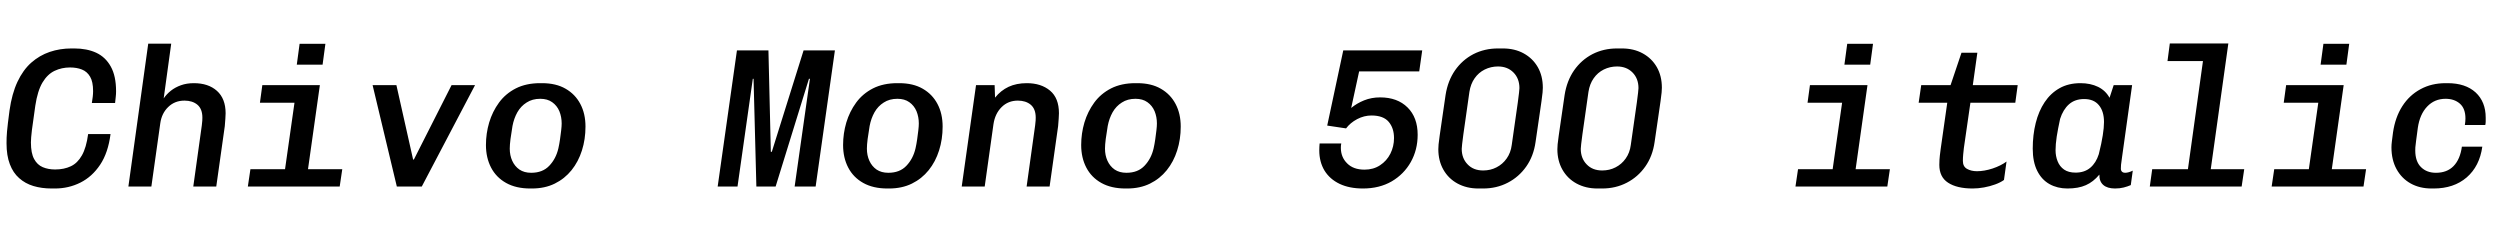 <svg xmlns="http://www.w3.org/2000/svg" xmlns:xlink="http://www.w3.org/1999/xlink" width="302.4" height="28.56"><path fill="black" d="M6.65 22.80L6.24 22.80Q5.04 22.80 4.04 22.50Q3.05 22.20 2.32 21.55Q1.58 20.90 1.19 19.86Q0.79 18.82 0.79 17.33L0.79 17.33Q0.79 16.99 0.80 16.66Q0.82 16.32 0.85 15.89Q0.89 15.46 0.96 14.86Q1.03 14.26 1.15 13.37L1.15 13.37Q1.44 11.33 2.11 9.90Q2.78 8.47 3.78 7.58Q4.78 6.70 6.01 6.28Q7.25 5.86 8.64 5.86L8.64 5.86L8.98 5.86Q10.51 5.86 11.64 6.38Q12.77 6.91 13.40 8.05Q14.04 9.19 14.04 11.04L14.04 11.04Q14.04 11.38 14.00 11.72Q13.97 12.07 13.92 12.46L13.92 12.46L11.11 12.46Q11.18 12.05 11.22 11.69Q11.26 11.33 11.26 11.02L11.26 11.02Q11.26 9.89 10.90 9.28Q10.54 8.66 9.91 8.41Q9.29 8.16 8.47 8.16L8.47 8.16Q7.46 8.16 6.60 8.57Q5.74 8.98 5.14 9.98Q4.54 10.99 4.27 12.79L4.27 12.79Q3.98 14.74 3.86 15.73Q3.74 16.73 3.74 17.23L3.74 17.23Q3.74 18.53 4.13 19.24Q4.51 19.94 5.17 20.22Q5.83 20.50 6.67 20.50L6.67 20.50Q7.75 20.50 8.57 20.11Q9.38 19.73 9.91 18.79Q10.44 17.86 10.66 16.22L10.66 16.22L13.37 16.22Q13.08 18.48 12.11 19.93Q11.14 21.38 9.72 22.09Q8.30 22.80 6.65 22.80L6.65 22.80ZM18.31 22.56L15.53 22.56L17.93 5.28L20.71 5.28L19.80 11.90Q20.14 11.40 20.66 10.98Q21.19 10.56 21.89 10.31Q22.58 10.06 23.45 10.06L23.45 10.06Q25.20 10.06 26.24 10.99Q27.29 11.93 27.29 13.70L27.29 13.70Q27.29 13.94 27.26 14.35Q27.24 14.76 27.19 15.26L27.19 15.26L26.16 22.56L23.38 22.56L24.41 15.17Q24.46 14.83 24.47 14.58Q24.48 14.33 24.48 14.23L24.48 14.23Q24.48 13.18 23.88 12.67Q23.28 12.17 22.32 12.17L22.32 12.17Q21.14 12.17 20.35 12.94Q19.56 13.70 19.39 14.90L19.39 14.90L18.31 22.56ZM36.96 22.56L34.18 22.56L35.62 12.43L31.44 12.43L31.73 10.30L38.69 10.30L36.96 22.56ZM41.09 22.56L29.98 22.56L30.29 20.47L41.40 20.47L41.09 22.56ZM39.02 7.82L35.90 7.82L36.24 5.30L39.36 5.30L39.02 7.82ZM51.02 22.56L48 22.56L45.07 10.30L47.95 10.30L49.97 19.30L50.06 19.30L54.62 10.30L57.46 10.30L51.02 22.56ZM64.34 22.80L64.13 22.80Q62.42 22.80 61.22 22.13Q60.02 21.46 59.40 20.27Q58.78 19.08 58.78 17.54L58.78 17.54Q58.78 16.15 59.17 14.82Q59.57 13.49 60.36 12.41Q61.15 11.33 62.40 10.69Q63.65 10.06 65.33 10.06L65.33 10.06L65.57 10.06Q67.25 10.06 68.41 10.73Q69.58 11.40 70.20 12.58Q70.82 13.75 70.82 15.31L70.82 15.31Q70.82 16.85 70.39 18.20Q69.96 19.56 69.13 20.59Q68.30 21.62 67.10 22.21Q65.90 22.80 64.34 22.80L64.34 22.80ZM64.25 20.90L64.25 20.90Q65.64 20.90 66.44 20.05Q67.25 19.20 67.54 17.95L67.54 17.95Q67.66 17.42 67.74 16.85Q67.82 16.27 67.88 15.77Q67.94 15.26 67.94 14.93L67.94 14.93Q67.94 14.14 67.66 13.45Q67.37 12.77 66.79 12.36Q66.22 11.95 65.35 11.95L65.35 11.95Q64.39 11.95 63.70 12.40Q63 12.84 62.58 13.58Q62.16 14.33 61.99 15.24L61.99 15.24Q61.85 16.10 61.75 16.81Q61.66 17.52 61.66 17.98L61.66 17.98Q61.66 18.79 61.96 19.45Q62.26 20.11 62.83 20.51Q63.41 20.90 64.25 20.90ZM89.21 22.56L86.81 22.56L89.14 6.10L92.95 6.10L93.24 18.36L93.36 18.36L97.20 6.10L100.99 6.10L98.66 22.56L96.12 22.56L97.97 9.53L97.85 9.53L93.82 22.56L91.49 22.56L91.15 9.53L91.06 9.53L89.21 22.56ZM107.54 22.80L107.33 22.80Q105.62 22.80 104.42 22.13Q103.22 21.46 102.60 20.27Q101.98 19.08 101.98 17.54L101.98 17.54Q101.98 16.15 102.37 14.82Q102.77 13.49 103.56 12.41Q104.35 11.33 105.60 10.69Q106.85 10.06 108.53 10.06L108.53 10.06L108.77 10.06Q110.45 10.06 111.61 10.73Q112.78 11.40 113.40 12.58Q114.02 13.75 114.02 15.31L114.02 15.31Q114.02 16.85 113.59 18.20Q113.16 19.56 112.33 20.59Q111.50 21.62 110.30 22.21Q109.10 22.80 107.54 22.80L107.54 22.80ZM107.45 20.90L107.45 20.90Q108.84 20.90 109.64 20.05Q110.45 19.20 110.74 17.95L110.74 17.95Q110.86 17.42 110.94 16.85Q111.02 16.27 111.08 15.77Q111.14 15.26 111.14 14.93L111.14 14.93Q111.14 14.14 110.86 13.45Q110.57 12.77 109.99 12.36Q109.42 11.95 108.55 11.95L108.55 11.95Q107.59 11.95 106.90 12.40Q106.20 12.84 105.78 13.58Q105.36 14.33 105.19 15.24L105.19 15.24Q105.05 16.10 104.95 16.81Q104.86 17.52 104.86 17.98L104.86 17.98Q104.86 18.79 105.16 19.45Q105.46 20.11 106.03 20.51Q106.61 20.90 107.45 20.90ZM119.11 22.56L116.33 22.56L118.06 10.30L120.31 10.30L120.36 11.81Q121.06 10.94 122.00 10.50Q122.95 10.06 124.20 10.06L124.20 10.06Q125.93 10.06 127.01 10.96Q128.09 11.86 128.09 13.70L128.09 13.70Q128.09 13.94 128.06 14.35Q128.04 14.76 127.99 15.26L127.99 15.26L126.96 22.56L124.18 22.56L125.21 15.17Q125.26 14.83 125.27 14.58Q125.28 14.33 125.28 14.23L125.28 14.23Q125.28 13.18 124.68 12.67Q124.08 12.17 123.12 12.17L123.12 12.17Q121.94 12.17 121.15 12.96Q120.36 13.75 120.17 15.02L120.17 15.02L119.11 22.56ZM136.34 22.80L136.13 22.80Q134.42 22.80 133.22 22.13Q132.02 21.46 131.40 20.27Q130.78 19.08 130.78 17.54L130.78 17.54Q130.78 16.15 131.17 14.82Q131.57 13.49 132.36 12.41Q133.15 11.33 134.40 10.69Q135.65 10.06 137.33 10.06L137.33 10.06L137.57 10.06Q139.25 10.06 140.41 10.73Q141.58 11.40 142.20 12.58Q142.82 13.75 142.82 15.31L142.82 15.31Q142.82 16.85 142.39 18.20Q141.96 19.56 141.13 20.59Q140.30 21.62 139.10 22.21Q137.90 22.80 136.34 22.80L136.34 22.80ZM136.25 20.90L136.25 20.90Q137.64 20.90 138.44 20.05Q139.25 19.20 139.54 17.95L139.54 17.95Q139.66 17.42 139.74 16.85Q139.82 16.27 139.88 15.77Q139.94 15.26 139.94 14.93L139.94 14.93Q139.94 14.14 139.66 13.45Q139.37 12.77 138.79 12.36Q138.22 11.95 137.35 11.95L137.35 11.95Q136.39 11.95 135.70 12.40Q135.00 12.84 134.58 13.58Q134.16 14.33 133.99 15.24L133.99 15.24Q133.85 16.10 133.75 16.81Q133.66 17.52 133.66 17.98L133.66 17.98Q133.66 18.79 133.96 19.45Q134.26 20.11 134.83 20.51Q135.41 20.90 136.25 20.90ZM164.86 22.80L164.86 22.80Q163.22 22.80 162.04 22.24Q160.85 21.67 160.21 20.63Q159.58 19.58 159.58 18.19L159.58 18.19Q159.58 17.98 159.59 17.77Q159.60 17.57 159.62 17.35L159.62 17.35L162.24 17.35Q162.22 17.47 162.20 17.60Q162.19 17.74 162.19 17.88L162.19 17.88Q162.19 19.01 162.95 19.76Q163.70 20.52 165.05 20.52L165.05 20.52Q166.13 20.52 166.93 19.99Q167.74 19.46 168.18 18.59Q168.62 17.71 168.62 16.70L168.62 16.70Q168.62 15.50 167.98 14.74Q167.33 13.97 165.89 13.97L165.89 13.97Q165.00 13.97 164.16 14.41Q163.32 14.86 162.82 15.53L162.82 15.53L160.54 15.19L162.48 6.10L172.03 6.10L171.67 8.64L164.40 8.64L163.44 13.06Q164.11 12.50 165.00 12.14Q165.89 11.78 166.94 11.78L166.94 11.78Q169.03 11.78 170.26 13.00Q171.48 14.21 171.48 16.30L171.48 16.30Q171.48 18.12 170.65 19.60Q169.82 21.07 168.34 21.94Q166.85 22.80 164.86 22.80ZM179.40 22.80L178.82 22.80Q177.41 22.80 176.30 22.20Q175.20 21.60 174.59 20.52Q173.98 19.44 173.98 18.05L173.98 18.05Q173.98 17.81 174.01 17.46Q174.05 17.11 174.14 16.43Q174.24 15.74 174.41 14.56Q174.58 13.37 174.86 11.47L174.86 11.47Q175.13 9.77 176.00 8.51Q176.88 7.25 178.22 6.55Q179.57 5.86 181.20 5.86L181.20 5.86L181.78 5.86Q183.22 5.86 184.31 6.46Q185.40 7.06 186.01 8.12Q186.62 9.19 186.62 10.61L186.62 10.61Q186.62 10.82 186.59 11.18Q186.55 11.54 186.46 12.23Q186.36 12.91 186.19 14.10Q186.02 15.29 185.74 17.18L185.74 17.18Q185.50 18.89 184.61 20.15Q183.72 21.41 182.38 22.10Q181.03 22.80 179.40 22.80L179.40 22.80ZM179.40 20.62L179.40 20.62Q180.29 20.62 181.02 20.24Q181.75 19.87 182.24 19.18Q182.74 18.48 182.86 17.54L182.86 17.54Q183.12 15.70 183.30 14.45Q183.48 13.20 183.59 12.42Q183.70 11.64 183.74 11.23Q183.79 10.82 183.79 10.66L183.79 10.66Q183.79 9.50 183.07 8.77Q182.35 8.04 181.20 8.04L181.20 8.04Q180.34 8.04 179.59 8.41Q178.85 8.78 178.37 9.47Q177.89 10.15 177.74 11.11L177.74 11.11Q177.48 12.96 177.30 14.21Q177.12 15.46 177.01 16.24Q176.90 17.02 176.86 17.42Q176.81 17.83 176.81 18L176.81 18Q176.81 19.15 177.52 19.88Q178.22 20.62 179.40 20.62ZM193.80 22.80L193.22 22.80Q191.81 22.80 190.70 22.20Q189.60 21.60 188.99 20.52Q188.38 19.44 188.38 18.05L188.38 18.05Q188.38 17.81 188.41 17.46Q188.45 17.11 188.54 16.43Q188.64 15.74 188.81 14.56Q188.98 13.37 189.26 11.47L189.26 11.47Q189.53 9.77 190.40 8.51Q191.28 7.25 192.62 6.55Q193.97 5.86 195.60 5.86L195.60 5.86L196.18 5.86Q197.62 5.86 198.71 6.46Q199.80 7.06 200.41 8.12Q201.02 9.19 201.02 10.61L201.02 10.61Q201.02 10.82 200.99 11.18Q200.95 11.54 200.86 12.23Q200.76 12.91 200.59 14.10Q200.42 15.29 200.14 17.18L200.14 17.18Q199.90 18.89 199.01 20.15Q198.12 21.41 196.78 22.10Q195.43 22.80 193.80 22.80L193.80 22.80ZM193.80 20.62L193.80 20.62Q194.69 20.62 195.42 20.24Q196.15 19.87 196.64 19.18Q197.14 18.48 197.26 17.54L197.26 17.54Q197.52 15.70 197.70 14.45Q197.88 13.20 197.99 12.42Q198.10 11.64 198.14 11.23Q198.19 10.82 198.19 10.66L198.19 10.66Q198.19 9.50 197.47 8.77Q196.75 8.04 195.60 8.04L195.60 8.04Q194.74 8.04 193.99 8.41Q193.25 8.78 192.77 9.47Q192.29 10.15 192.14 11.11L192.14 11.11Q191.88 12.96 191.70 14.21Q191.52 15.46 191.41 16.24Q191.30 17.02 191.26 17.42Q191.21 17.83 191.21 18L191.21 18Q191.21 19.15 191.92 19.88Q192.62 20.62 193.80 20.62ZM224.16 22.56L221.38 22.56L222.82 12.43L218.64 12.43L218.93 10.30L225.89 10.30L224.16 22.56ZM228.29 22.56L217.18 22.56L217.49 20.47L228.60 20.47L228.29 22.56ZM226.22 7.82L223.10 7.82L223.44 5.30L226.56 5.30L226.22 7.82ZM238.61 22.80L238.61 22.80Q236.71 22.80 235.64 22.10Q234.58 21.41 234.58 19.94L234.58 19.94Q234.58 19.70 234.60 19.32Q234.62 18.94 234.74 18.05L234.74 18.05L235.54 12.43L232.08 12.43L232.39 10.30L235.94 10.30L237.26 6.38L239.18 6.38L238.63 10.30L244.06 10.30L243.77 12.43L238.34 12.43L237.55 17.90Q237.50 18.26 237.47 18.66Q237.43 19.06 237.43 19.46L237.43 19.46Q237.43 20.14 237.92 20.42Q238.42 20.71 239.14 20.71L239.14 20.71Q240.02 20.71 241.03 20.38Q242.04 20.04 242.71 19.54L242.71 19.54L242.40 21.77Q241.97 22.08 241.33 22.31Q240.70 22.54 239.99 22.67Q239.28 22.80 238.61 22.80ZM250.08 22.80L250.08 22.80Q248.86 22.80 247.91 22.27Q246.96 21.74 246.42 20.66Q245.88 19.58 245.88 17.98L245.88 17.98Q245.88 16.32 246.24 14.88Q246.60 13.44 247.32 12.36Q248.04 11.28 249.12 10.67Q250.20 10.06 251.66 10.06L251.66 10.06Q252.86 10.06 253.79 10.51Q254.71 10.97 255.17 11.83L255.17 11.83L255.67 10.30L257.90 10.30L256.68 19.03Q256.58 19.66 256.56 19.93Q256.54 20.21 256.54 20.40L256.54 20.40Q256.54 20.64 256.68 20.77Q256.82 20.90 257.04 20.90L257.04 20.90Q257.26 20.90 257.50 20.83Q257.74 20.76 257.98 20.64L257.98 20.64L257.74 22.39Q257.35 22.56 256.88 22.68Q256.42 22.80 255.84 22.80L255.84 22.80Q254.90 22.80 254.41 22.37Q253.92 21.94 253.94 21.12L253.94 21.12Q253.20 22.01 252.30 22.40Q251.40 22.80 250.08 22.80ZM251.06 20.88L251.06 20.88Q252.14 20.88 252.84 20.29Q253.54 19.70 253.87 18.65L253.87 18.65Q254.21 17.30 254.35 16.37Q254.50 15.43 254.50 14.76L254.50 14.76Q254.50 13.46 253.88 12.72Q253.27 11.98 252.10 11.98L252.10 11.98Q250.99 11.98 250.27 12.61Q249.55 13.25 249.19 14.38L249.19 14.38Q248.93 15.58 248.78 16.52Q248.64 17.47 248.64 18.17L248.64 18.17Q248.64 18.89 248.89 19.51Q249.14 20.14 249.67 20.51Q250.20 20.88 251.06 20.88ZM267.12 22.56L264.36 22.56L266.47 7.39L262.18 7.39L262.46 5.26L269.54 5.26L267.12 22.56ZM271.15 22.56L260.04 22.56L260.33 20.47L271.46 20.47L271.15 22.56ZM281.76 22.56L278.98 22.56L280.42 12.43L276.24 12.43L276.53 10.30L283.49 10.30L281.76 22.56ZM285.89 22.56L274.78 22.56L275.09 20.47L286.20 20.47L285.89 22.56ZM283.82 7.82L280.70 7.82L281.04 5.30L284.16 5.30L283.82 7.82ZM294.38 22.80L294.12 22.80Q292.68 22.80 291.59 22.19Q290.50 21.58 289.88 20.45Q289.27 19.32 289.27 17.83L289.27 17.83Q289.27 17.50 289.32 17.11Q289.37 16.73 289.46 16.01L289.46 16.01Q289.73 14.18 290.58 12.85Q291.43 11.52 292.78 10.79Q294.12 10.06 295.82 10.06L295.82 10.06L296.06 10.06Q298.22 10.06 299.45 11.18Q300.67 12.31 300.67 14.23L300.67 14.23Q300.67 14.45 300.67 14.68Q300.67 14.90 300.62 15.12L300.62 15.12L298.15 15.12Q298.22 14.69 298.22 14.33L298.22 14.33Q298.22 13.13 297.55 12.54Q296.88 11.95 295.82 11.95L295.82 11.95Q294.48 11.95 293.59 12.89Q292.70 13.82 292.46 15.46L292.46 15.46Q292.32 16.49 292.25 17.04Q292.18 17.59 292.16 17.82Q292.15 18.05 292.15 18.19L292.15 18.19Q292.15 19.54 292.85 20.22Q293.54 20.90 294.65 20.90L294.65 20.90Q295.99 20.90 296.78 20.09Q297.58 19.27 297.79 17.74L297.79 17.74L300.26 17.74Q299.93 20.11 298.37 21.46Q296.81 22.80 294.38 22.80L294.38 22.80Z"/></svg>